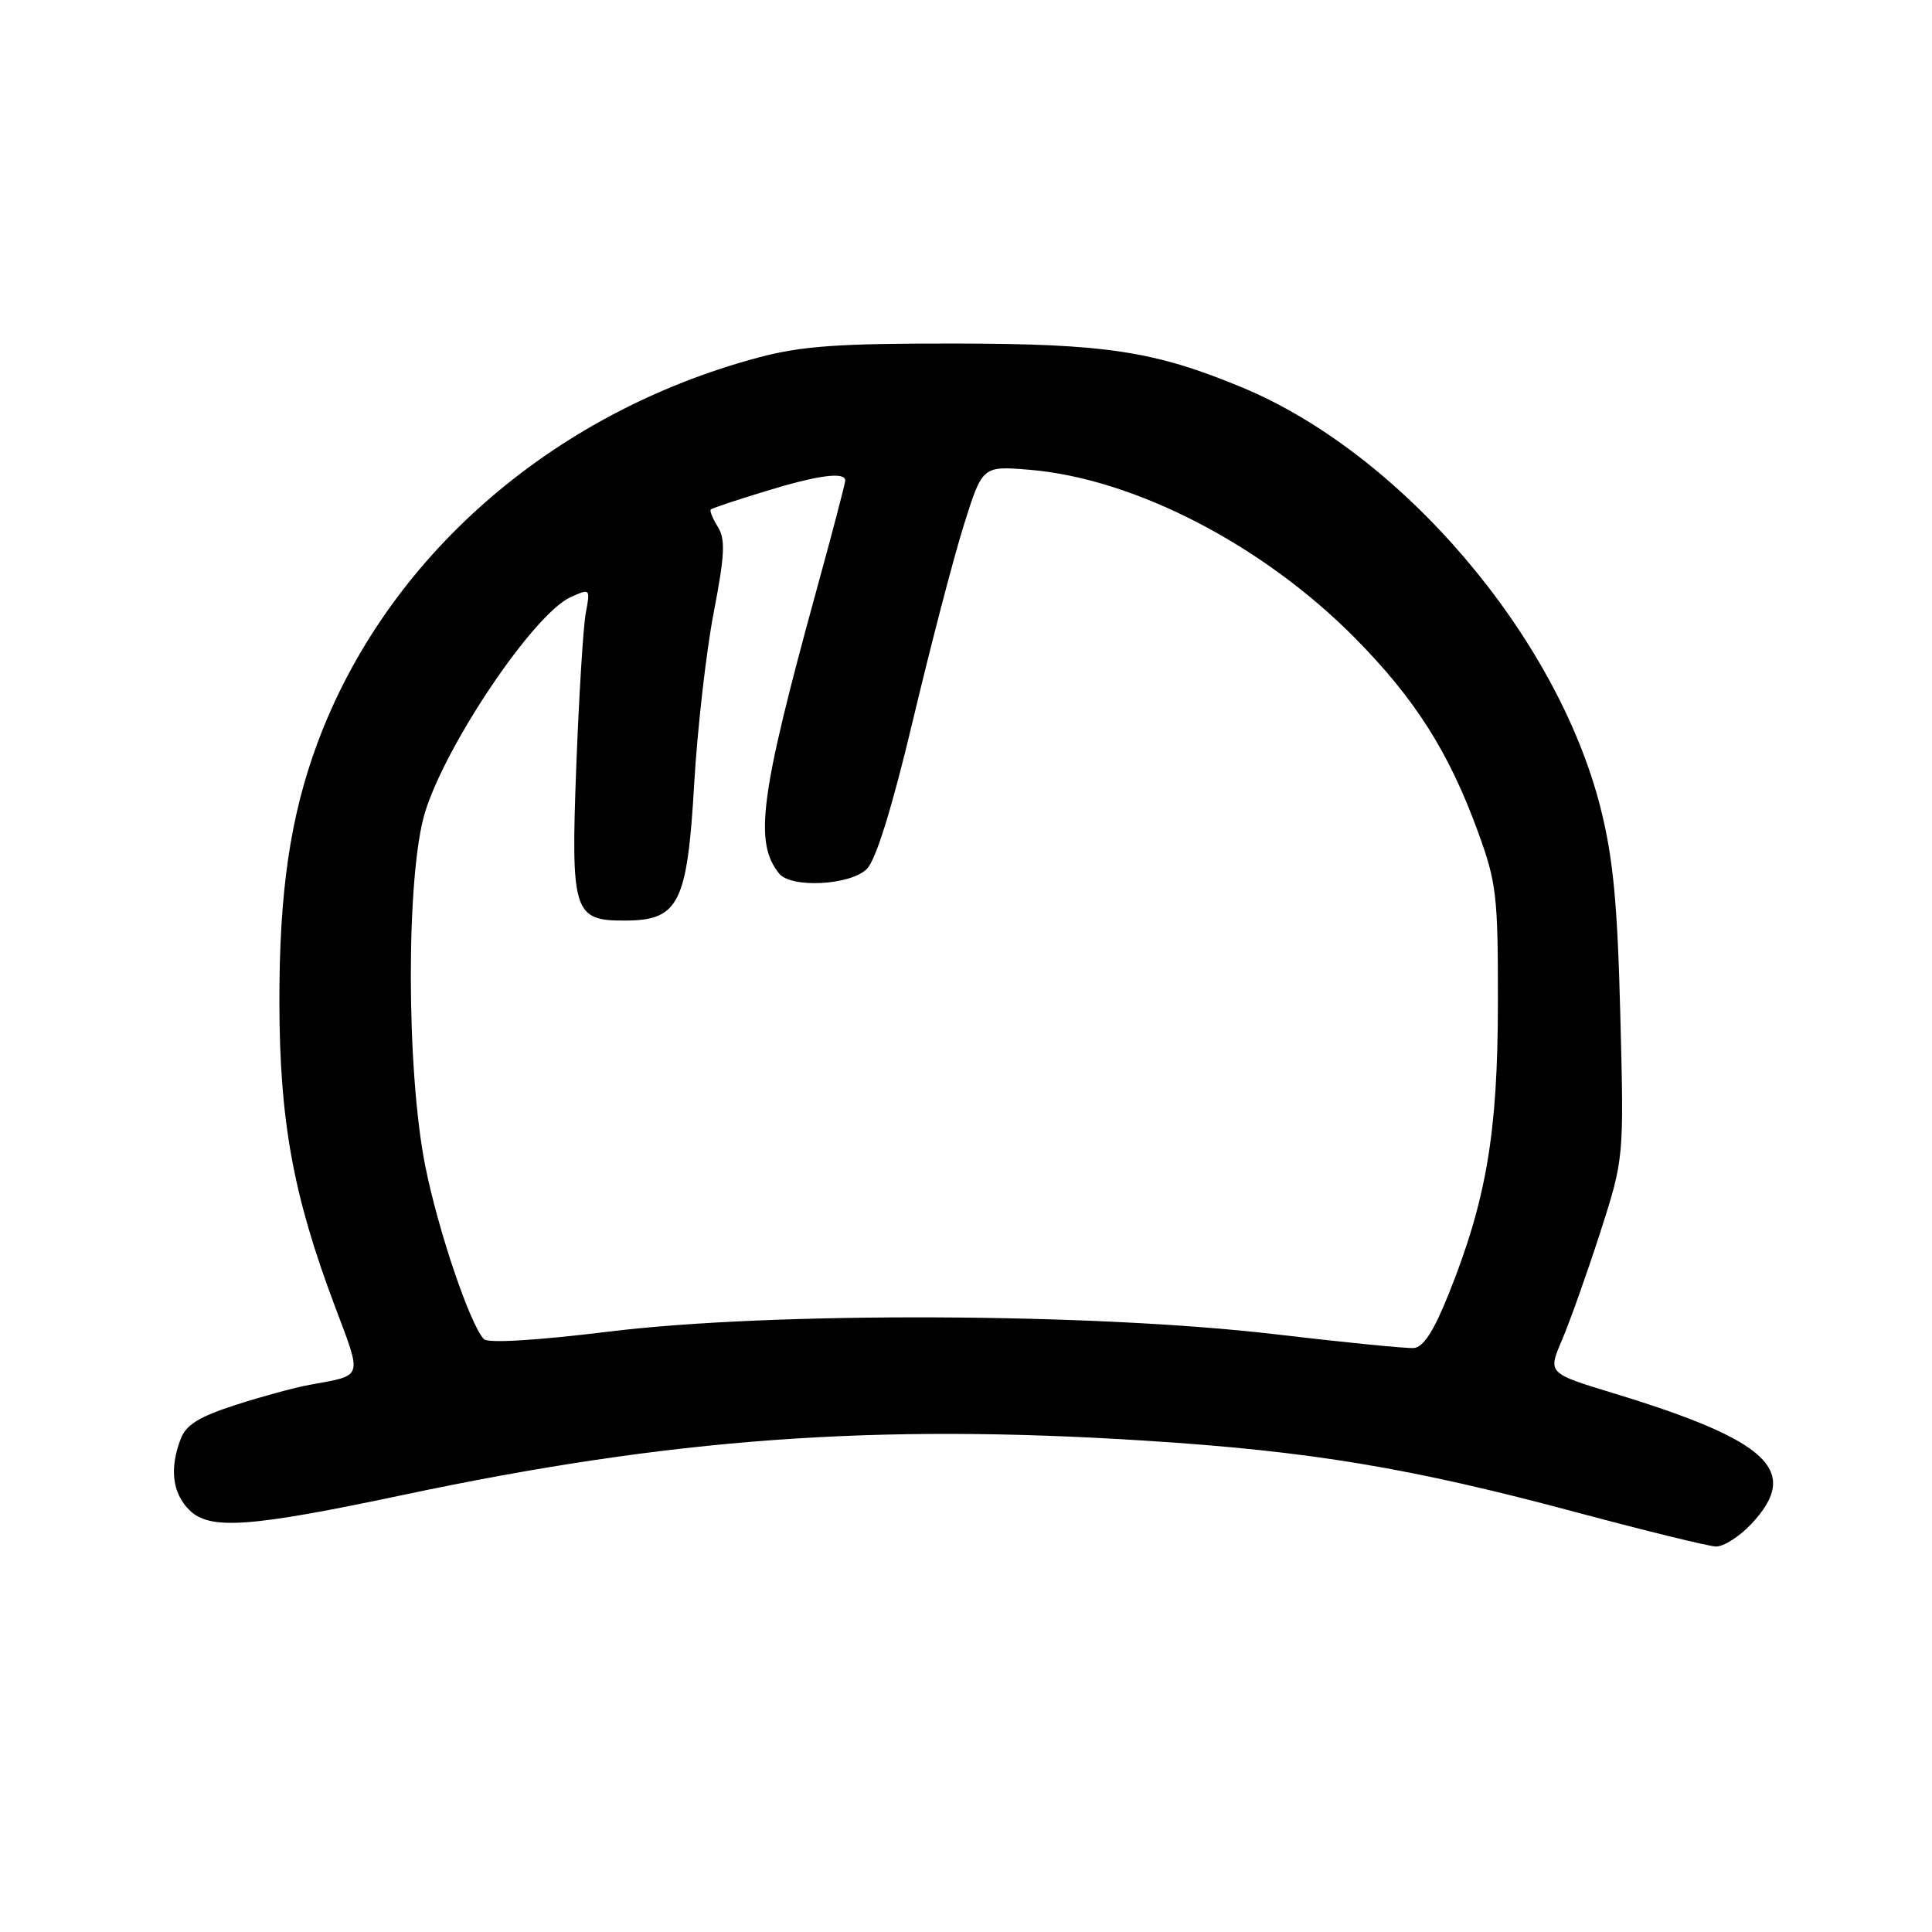 <?xml version="1.0" encoding="UTF-8" standalone="no"?>
<!DOCTYPE svg PUBLIC "-//W3C//DTD SVG 1.1//EN" "http://www.w3.org/Graphics/SVG/1.1/DTD/svg11.dtd" >
<svg xmlns="http://www.w3.org/2000/svg" xmlns:xlink="http://www.w3.org/1999/xlink" version="1.1" viewBox="0 0 256 256">
 <g >
 <path fill="currentColor"
d=" M 232.10 201.89 C 238.65 194.88 234.41 190.89 213.79 184.61 C 205.09 181.96 205.09 181.96 206.96 177.59 C 207.99 175.18 210.27 168.78 212.02 163.36 C 215.19 153.50 215.19 153.50 214.70 134.50 C 214.32 119.57 213.75 113.68 212.07 107.01 C 206.30 84.24 185.65 60.05 164.50 51.30 C 152.95 46.52 146.52 45.54 126.50 45.52 C 111.05 45.50 106.19 45.85 100.50 47.37 C 73.11 54.69 51.18 73.88 42.05 98.50 C 38.46 108.18 37.00 118.16 37.02 132.84 C 37.05 148.47 38.84 158.35 44.28 172.83 C 48.04 182.85 48.26 182.16 41.00 183.50 C 39.08 183.85 34.66 185.05 31.19 186.17 C 26.39 187.72 24.65 188.80 23.94 190.67 C 22.44 194.59 22.84 197.84 25.08 200.08 C 27.77 202.77 33.03 202.40 53.50 198.07 C 88.98 190.57 115.88 188.61 151.81 190.90 C 173.67 192.29 186.91 194.49 209.00 200.42 C 218.07 202.85 226.33 204.87 227.35 204.92 C 228.37 204.96 230.50 203.60 232.10 201.89 Z  M 169.00 176.80 C 145.04 173.96 102.29 173.79 80.74 176.44 C 70.99 177.63 64.64 178.01 64.11 177.44 C 62.24 175.40 58.05 163.03 56.35 154.50 C 53.81 141.79 53.80 115.84 56.32 107.63 C 59.12 98.54 70.74 81.35 75.58 79.14 C 78.21 77.95 78.23 77.97 77.62 81.22 C 77.28 83.02 76.72 92.17 76.36 101.54 C 75.63 120.91 75.98 122.01 82.82 121.98 C 89.95 121.96 91.07 119.74 91.99 103.76 C 92.42 96.47 93.58 86.30 94.57 81.16 C 96.04 73.54 96.14 71.46 95.12 69.82 C 94.43 68.71 94.01 67.67 94.18 67.51 C 94.36 67.34 97.58 66.26 101.36 65.11 C 108.34 62.96 112.00 62.47 112.00 63.67 C 112.00 64.04 110.26 70.68 108.13 78.42 C 100.71 105.46 99.90 111.61 103.24 115.75 C 104.83 117.72 112.69 117.31 114.86 115.14 C 116.07 113.93 118.20 107.07 120.98 95.39 C 123.32 85.55 126.34 73.95 127.70 69.62 C 130.17 61.74 130.17 61.74 136.33 62.24 C 150.23 63.37 167.28 72.16 179.50 84.50 C 187.47 92.55 191.97 99.62 195.82 110.17 C 198.30 116.95 198.50 118.66 198.48 133.00 C 198.46 150.10 196.95 159.01 191.95 171.48 C 189.98 176.40 188.59 178.54 187.32 178.62 C 186.32 178.69 178.07 177.87 169.00 176.80 Z "/>
</g>
</svg>